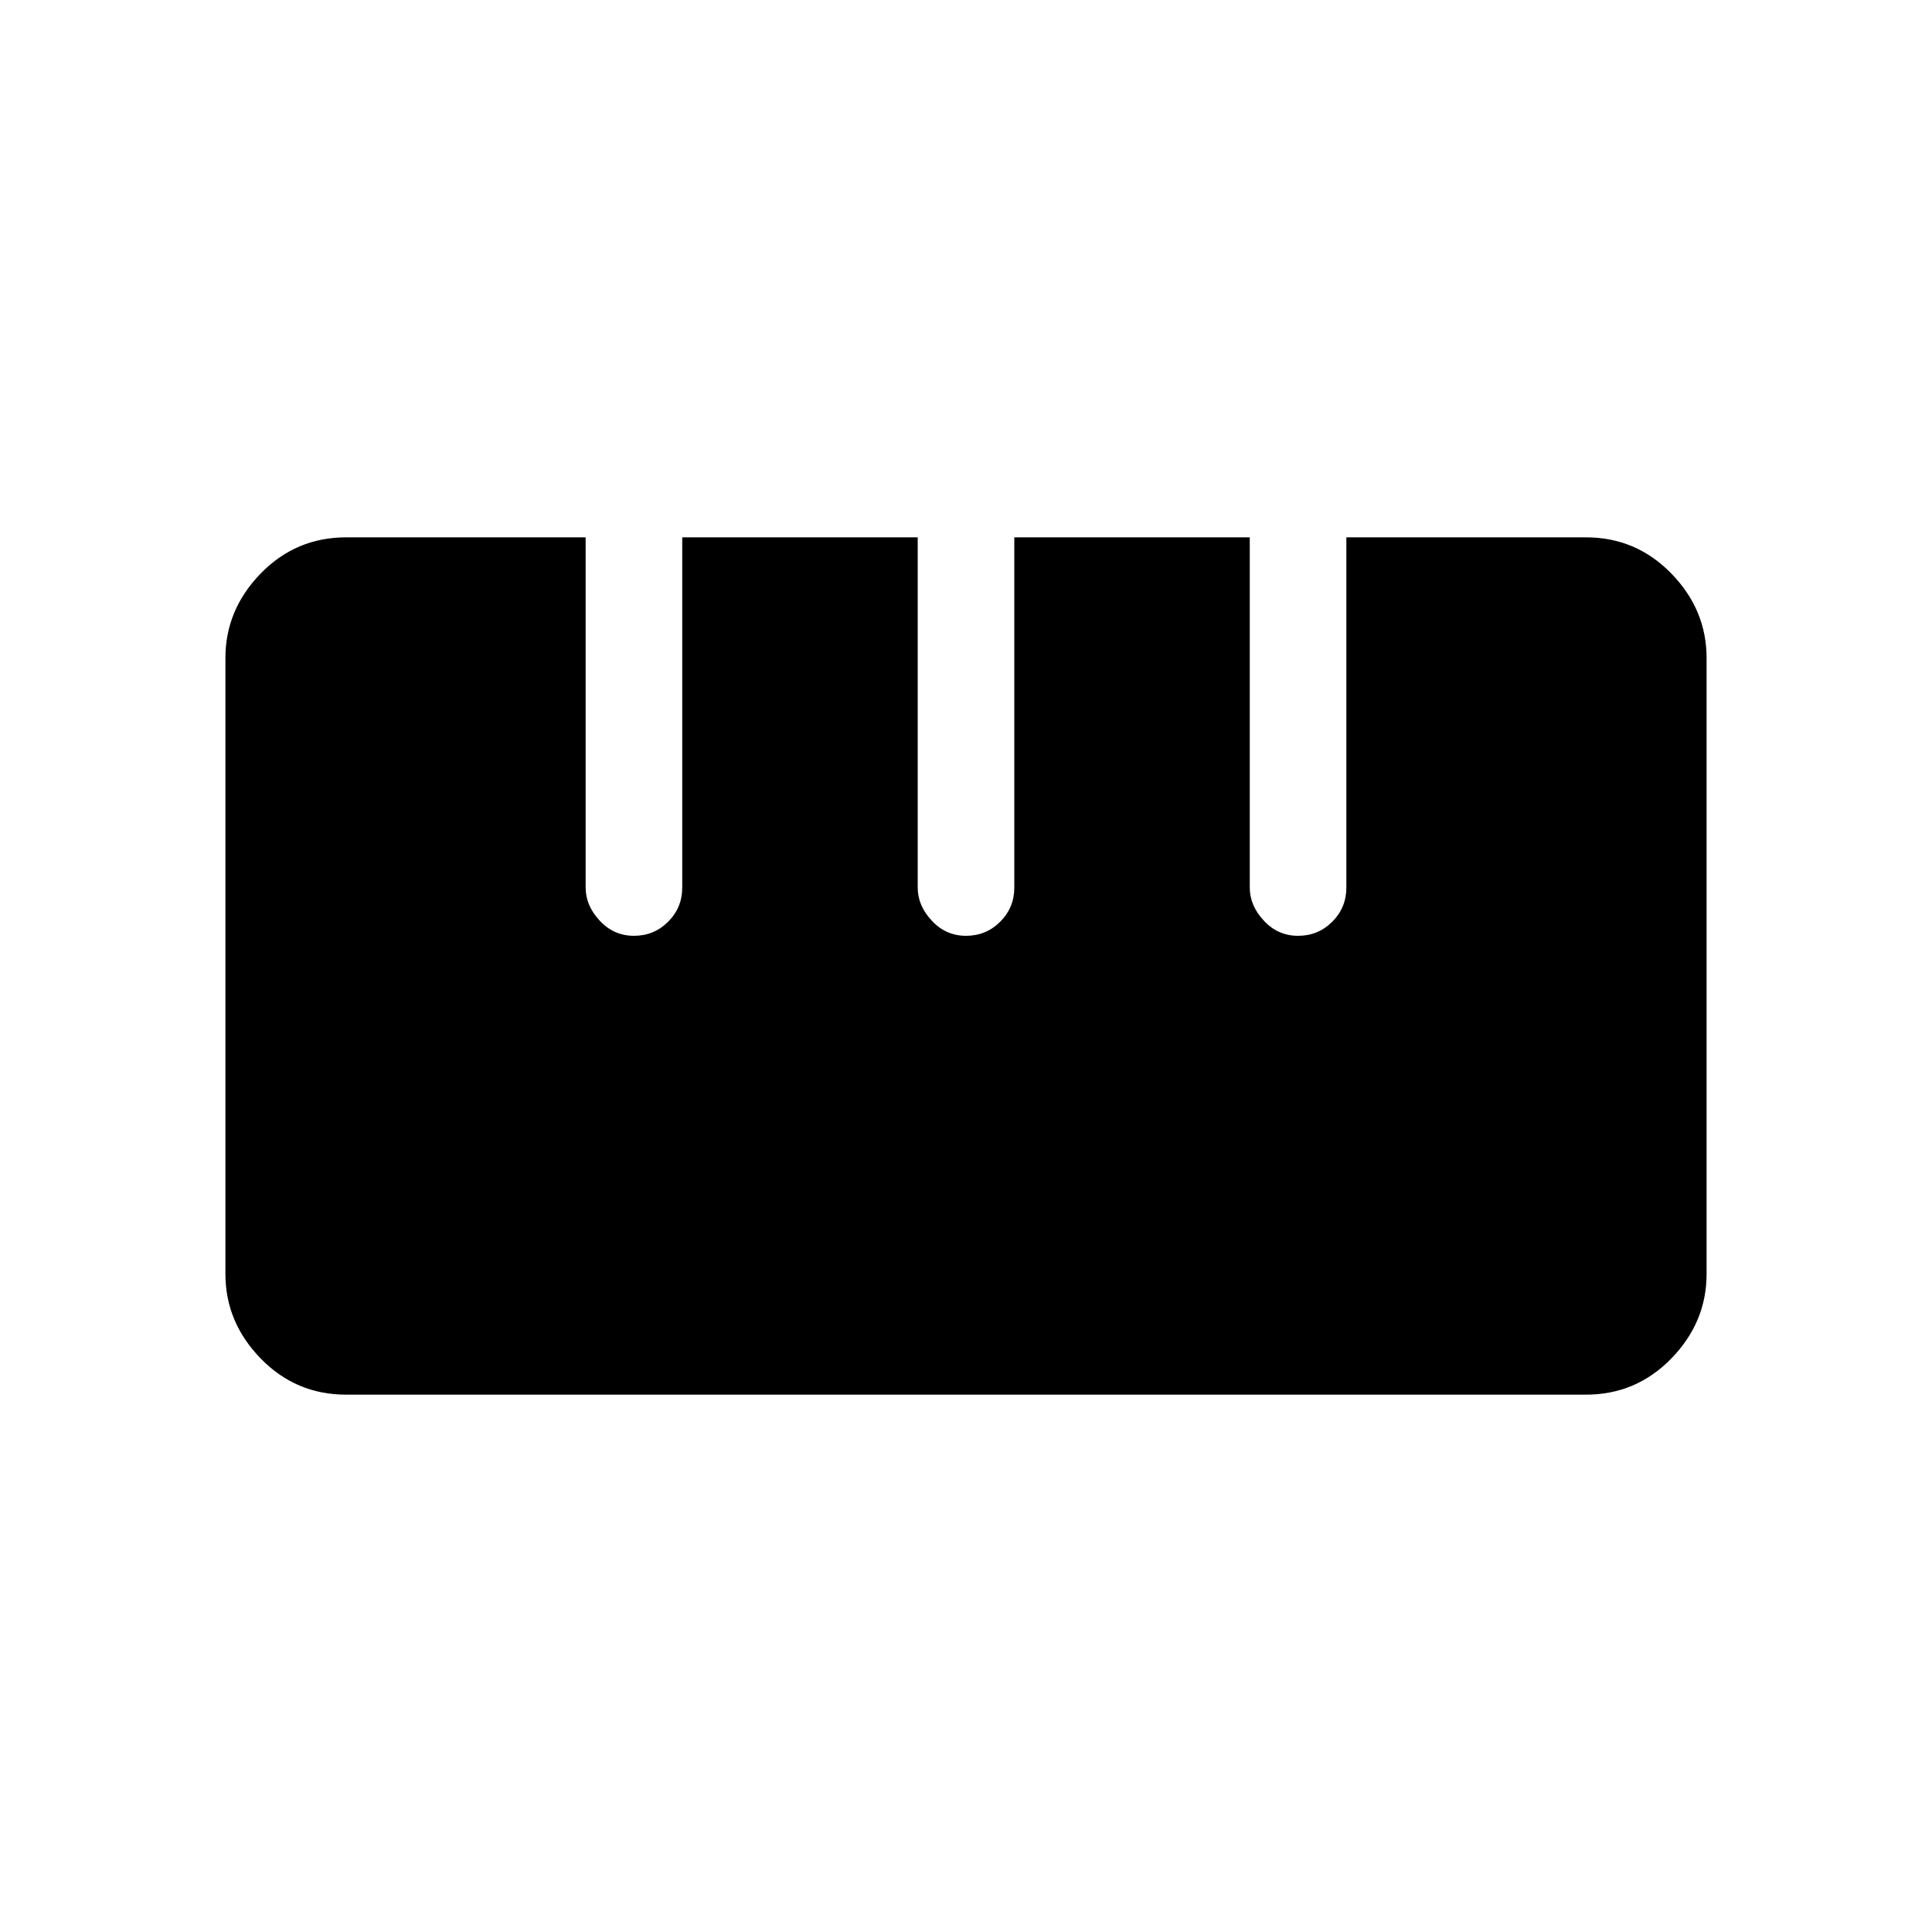 <svg xmlns="http://www.w3.org/2000/svg" height="40" width="40"><path d="M7.167 28.875Q6.125 28.875 5.396 28.125Q4.667 27.375 4.667 26.375V13.625Q4.667 12.625 5.396 11.875Q6.125 11.125 7.167 11.125H12.125V18.375Q12.125 18.75 12.417 19.062Q12.708 19.375 13.125 19.375Q13.542 19.375 13.833 19.083Q14.125 18.792 14.125 18.375V11.125H19V18.375Q19 18.75 19.292 19.062Q19.583 19.375 20 19.375Q20.417 19.375 20.708 19.083Q21 18.792 21 18.375V11.125H25.875V18.375Q25.875 18.75 26.167 19.062Q26.458 19.375 26.875 19.375Q27.292 19.375 27.583 19.083Q27.875 18.792 27.875 18.375V11.125H32.833Q33.875 11.125 34.604 11.875Q35.333 12.625 35.333 13.625V26.375Q35.333 27.375 34.604 28.125Q33.875 28.875 32.833 28.875Z"/></svg>